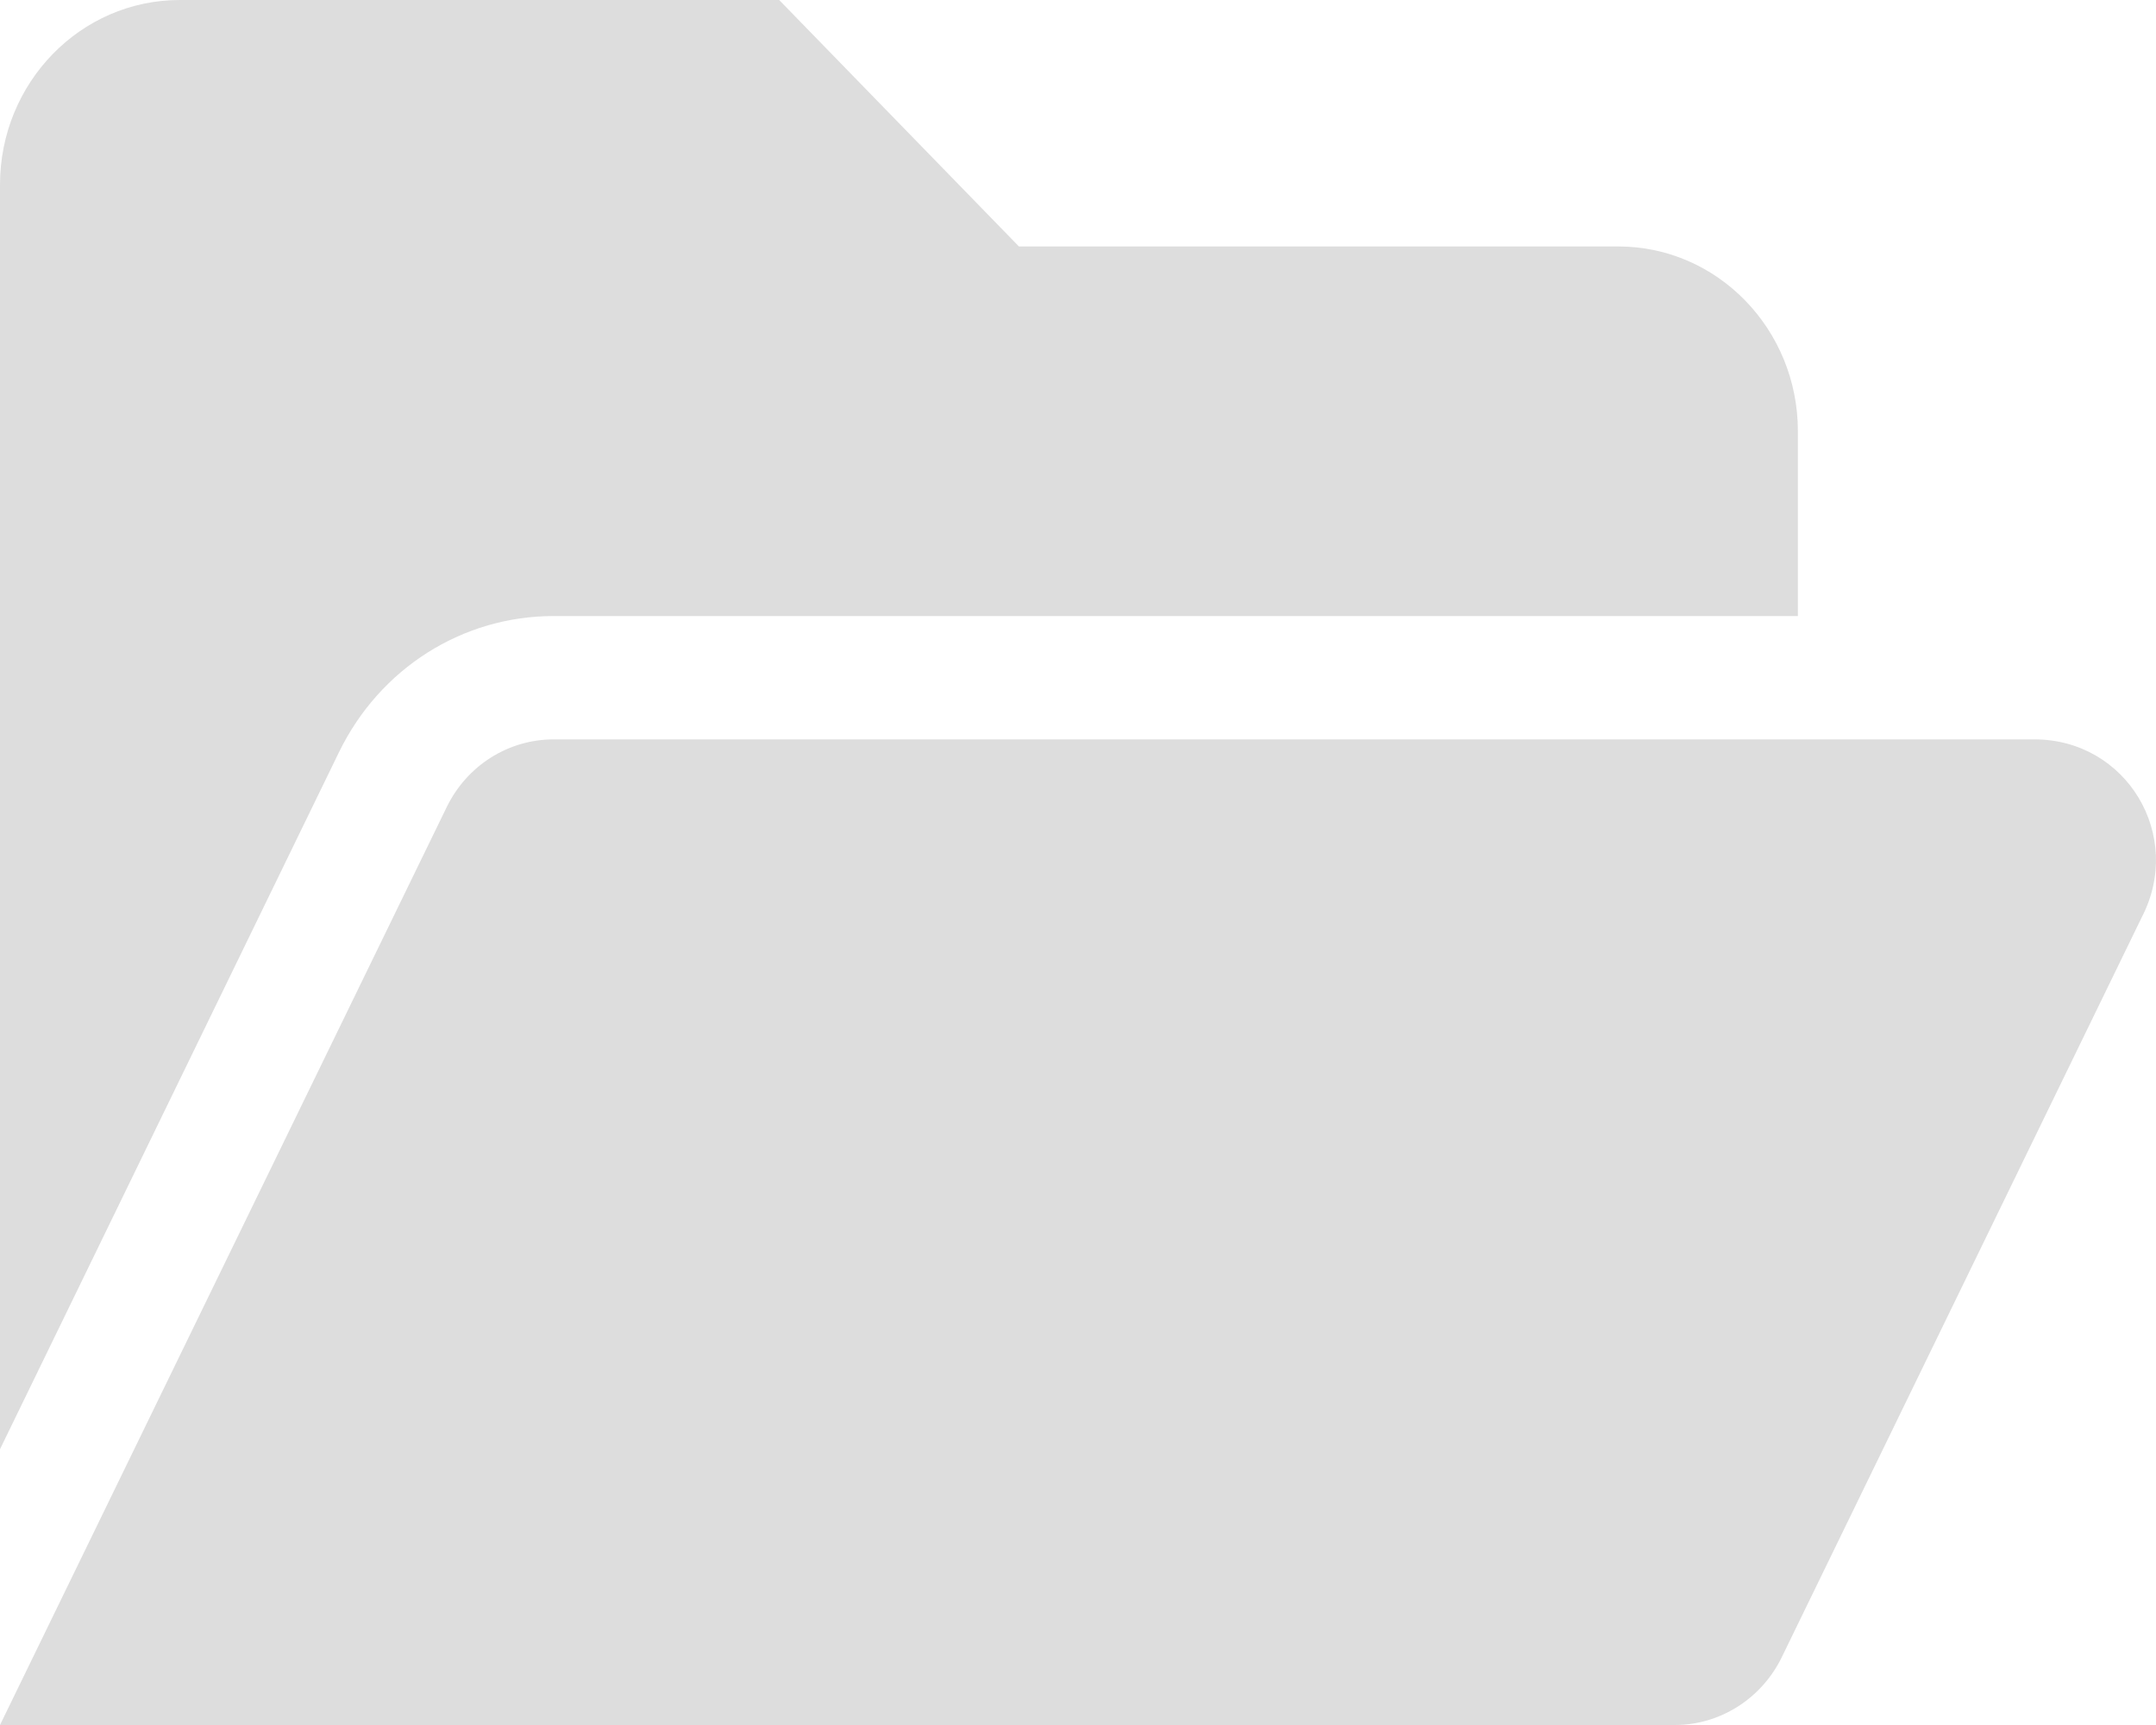<svg width="10" height="8" viewBox="0 0 10 8" fill="none" xmlns="http://www.w3.org/2000/svg">
<path d="M2.568 2.857H8.339V2C8.339 1.527 7.966 1.143 7.506 1.143H4.726L3.614 0H0.834C0.373 0 0 0.384 0 0.857V6.721L1.573 3.487C1.762 3.1 2.144 2.857 2.568 2.857ZM9.436 3.429H2.568C2.358 3.429 2.165 3.55 2.071 3.745L0 8H7.768C7.978 8 8.171 7.878 8.265 7.684L9.933 4.256C10.132 3.875 9.863 3.429 9.436 3.429Z" fill="#DDDDDD"/>
</svg>


